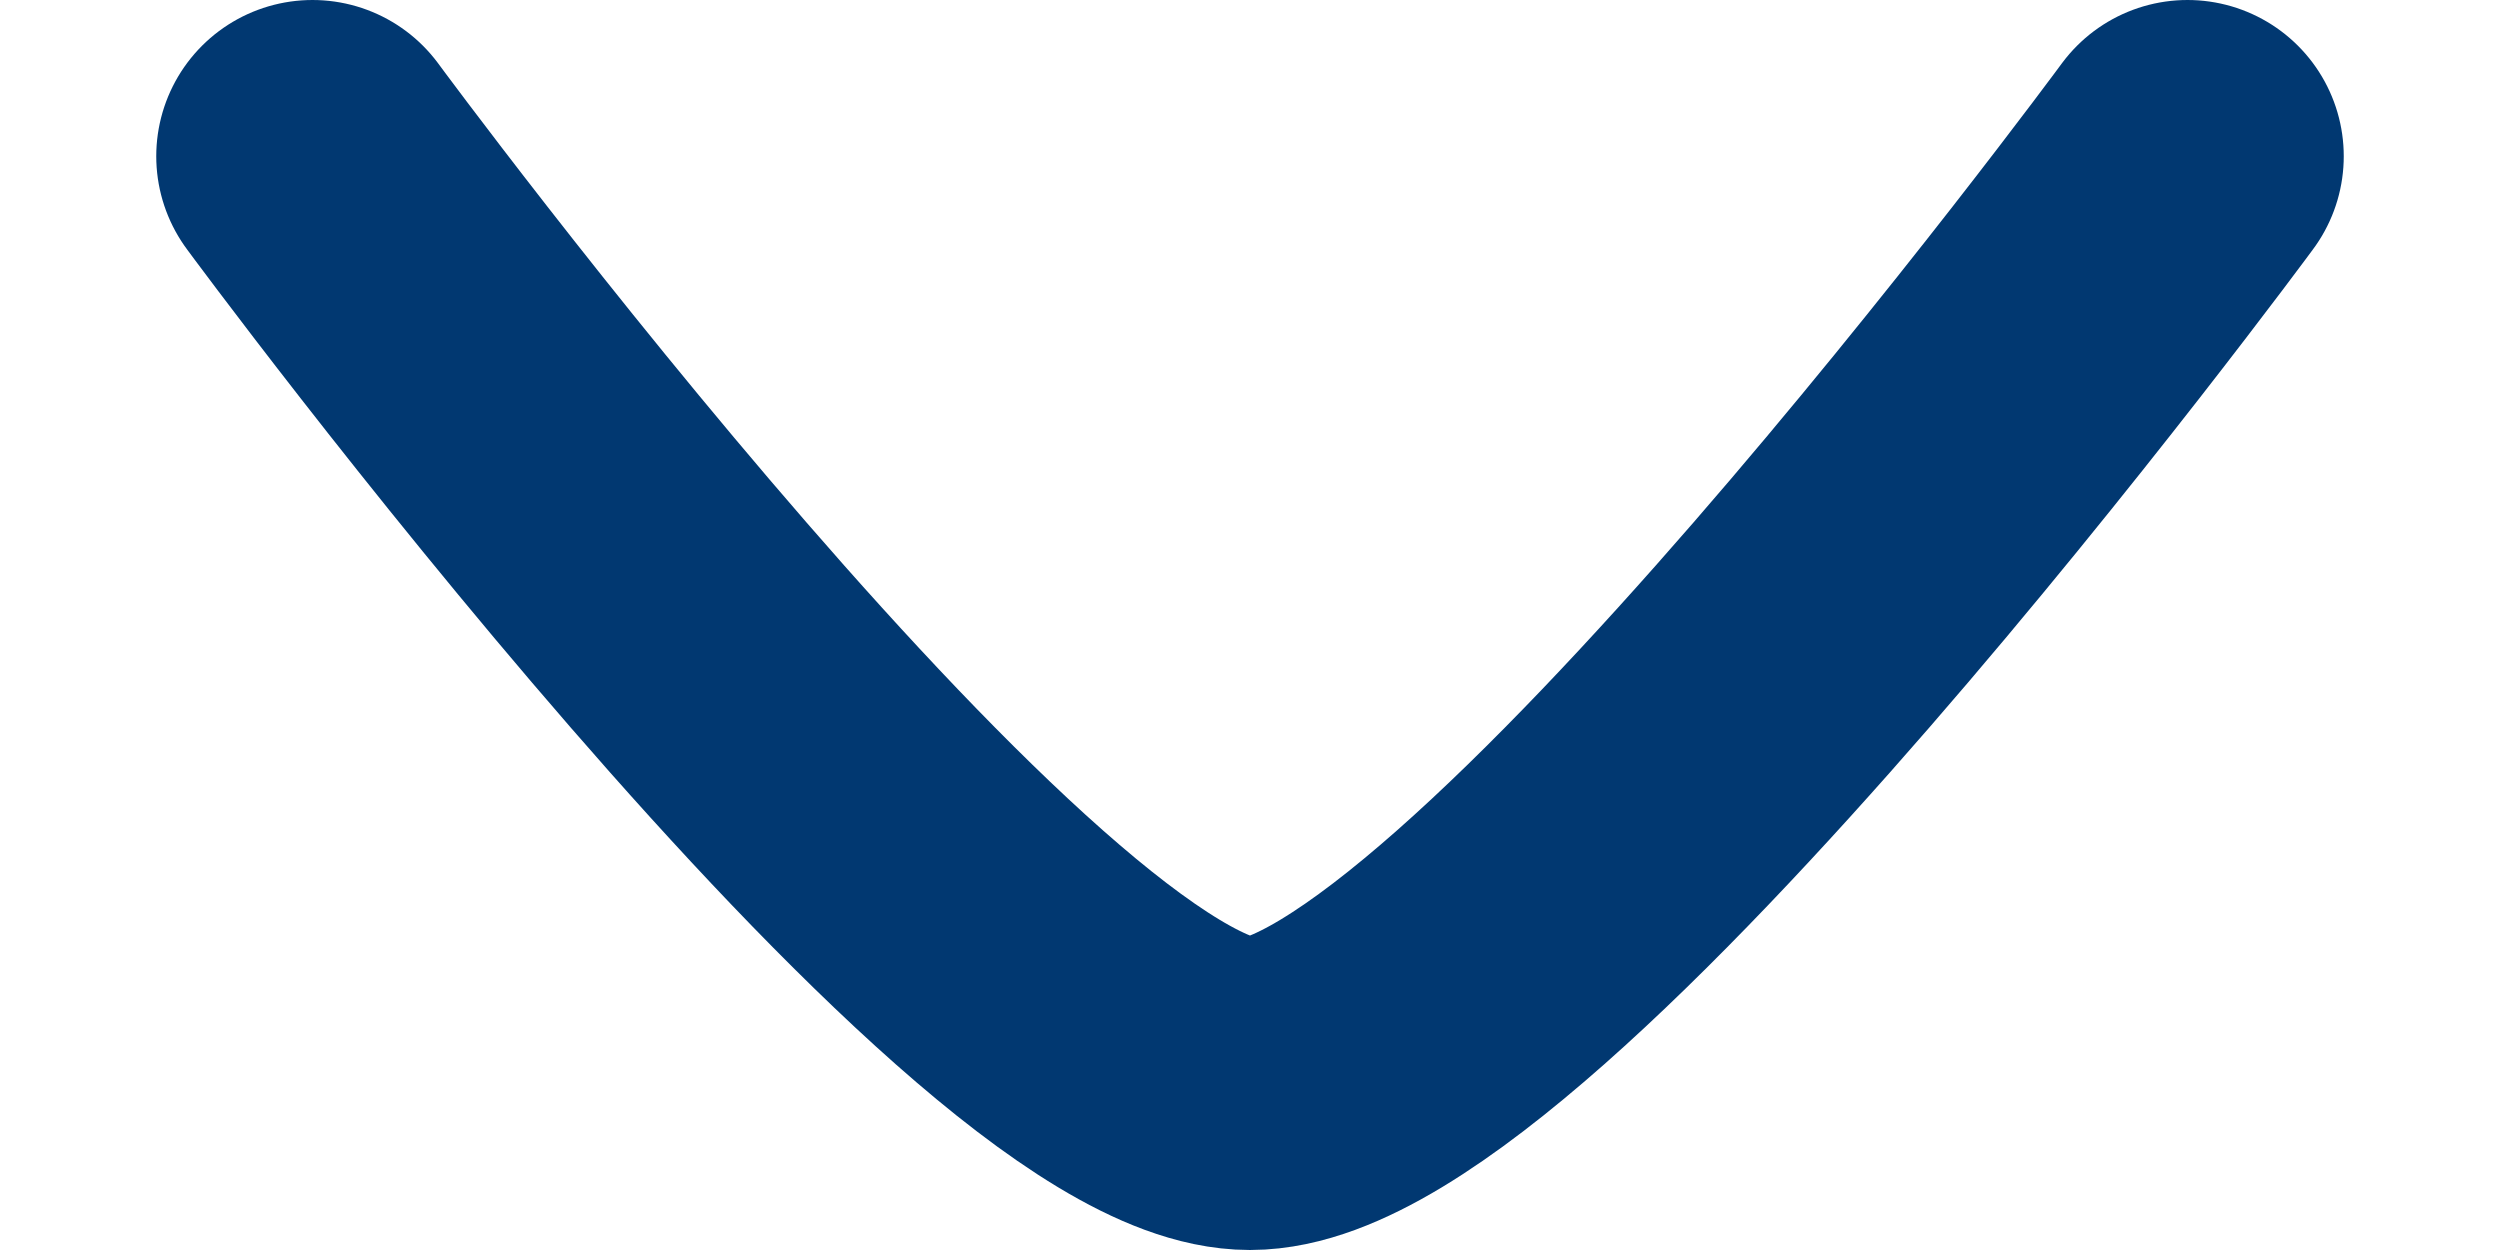 <svg width="12" height="6" viewBox="0 0 12 6" fill="none" xmlns="http://www.w3.org/2000/svg">
<path d="M10.5 0.75C10.5 0.75 7.186 5.25 6 5.25C4.814 5.25 1.5 0.75 1.5 0.75" stroke="#013871" stroke-width="1.5" stroke-linecap="round" stroke-linejoin="round"/>
</svg>
